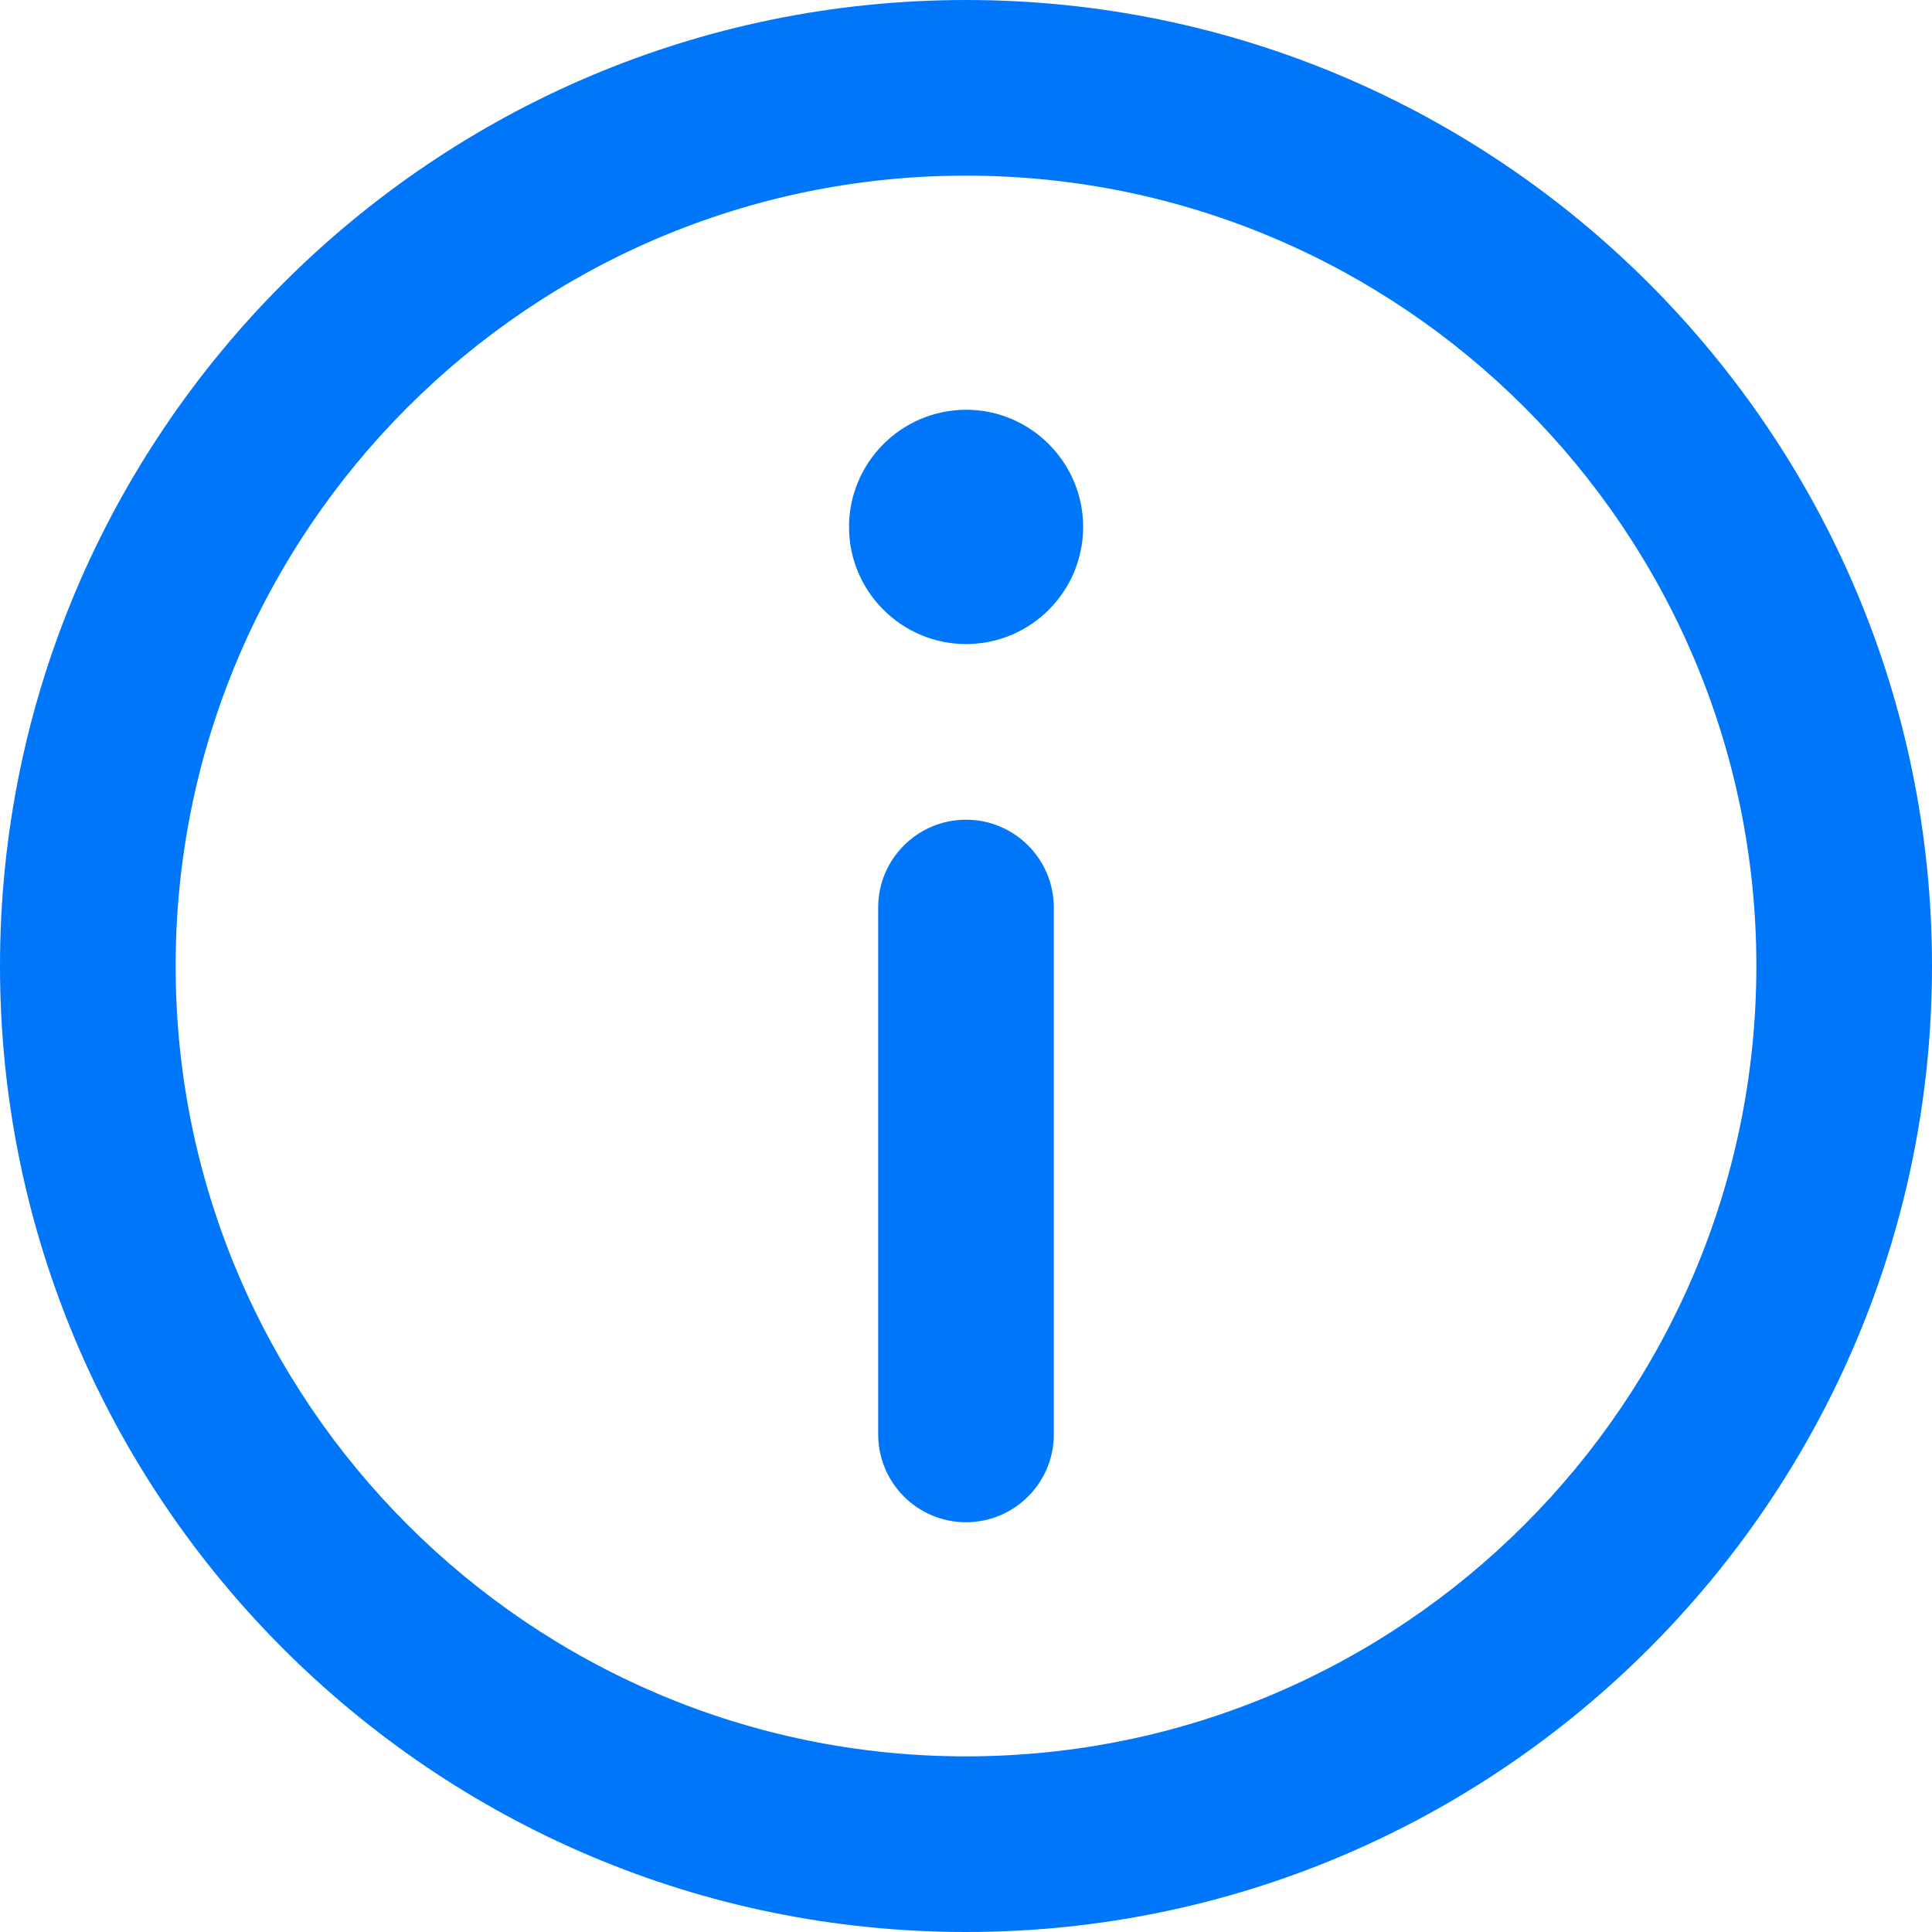 <svg width="11" height="11" viewBox="0 0 11 11" fill="none" xmlns="http://www.w3.org/2000/svg">
<path d="M5.5 0C2.467 0 0 2.467 0 5.5C0 8.533 2.467 11 5.5 11C8.533 11 11 8.533 11 5.5C11 2.467 8.533 0 5.5 0ZM5.5 10C3.019 10 1 7.981 1 5.5C1 3.019 3.019 1 5.5 1C7.981 1 10 3.019 10 5.5C10 7.981 7.981 10 5.5 10Z" fill="#0077fa"/>
<path d="M5.501 2.333C5.133 2.333 4.834 2.633 4.834 3C4.834 3.368 5.133 3.667 5.501 3.667C5.868 3.667 6.167 3.368 6.167 3C6.167 2.633 5.868 2.333 5.501 2.333Z" fill="#0077fa"/>
<path d="M5.5 4.667C5.224 4.667 5 4.891 5 5.167V8.167C5 8.443 5.224 8.667 5.5 8.667C5.776 8.667 6 8.443 6 8.167V5.167C6 4.891 5.776 4.667 5.5 4.667Z" fill="#0077fa"/>
</svg>
